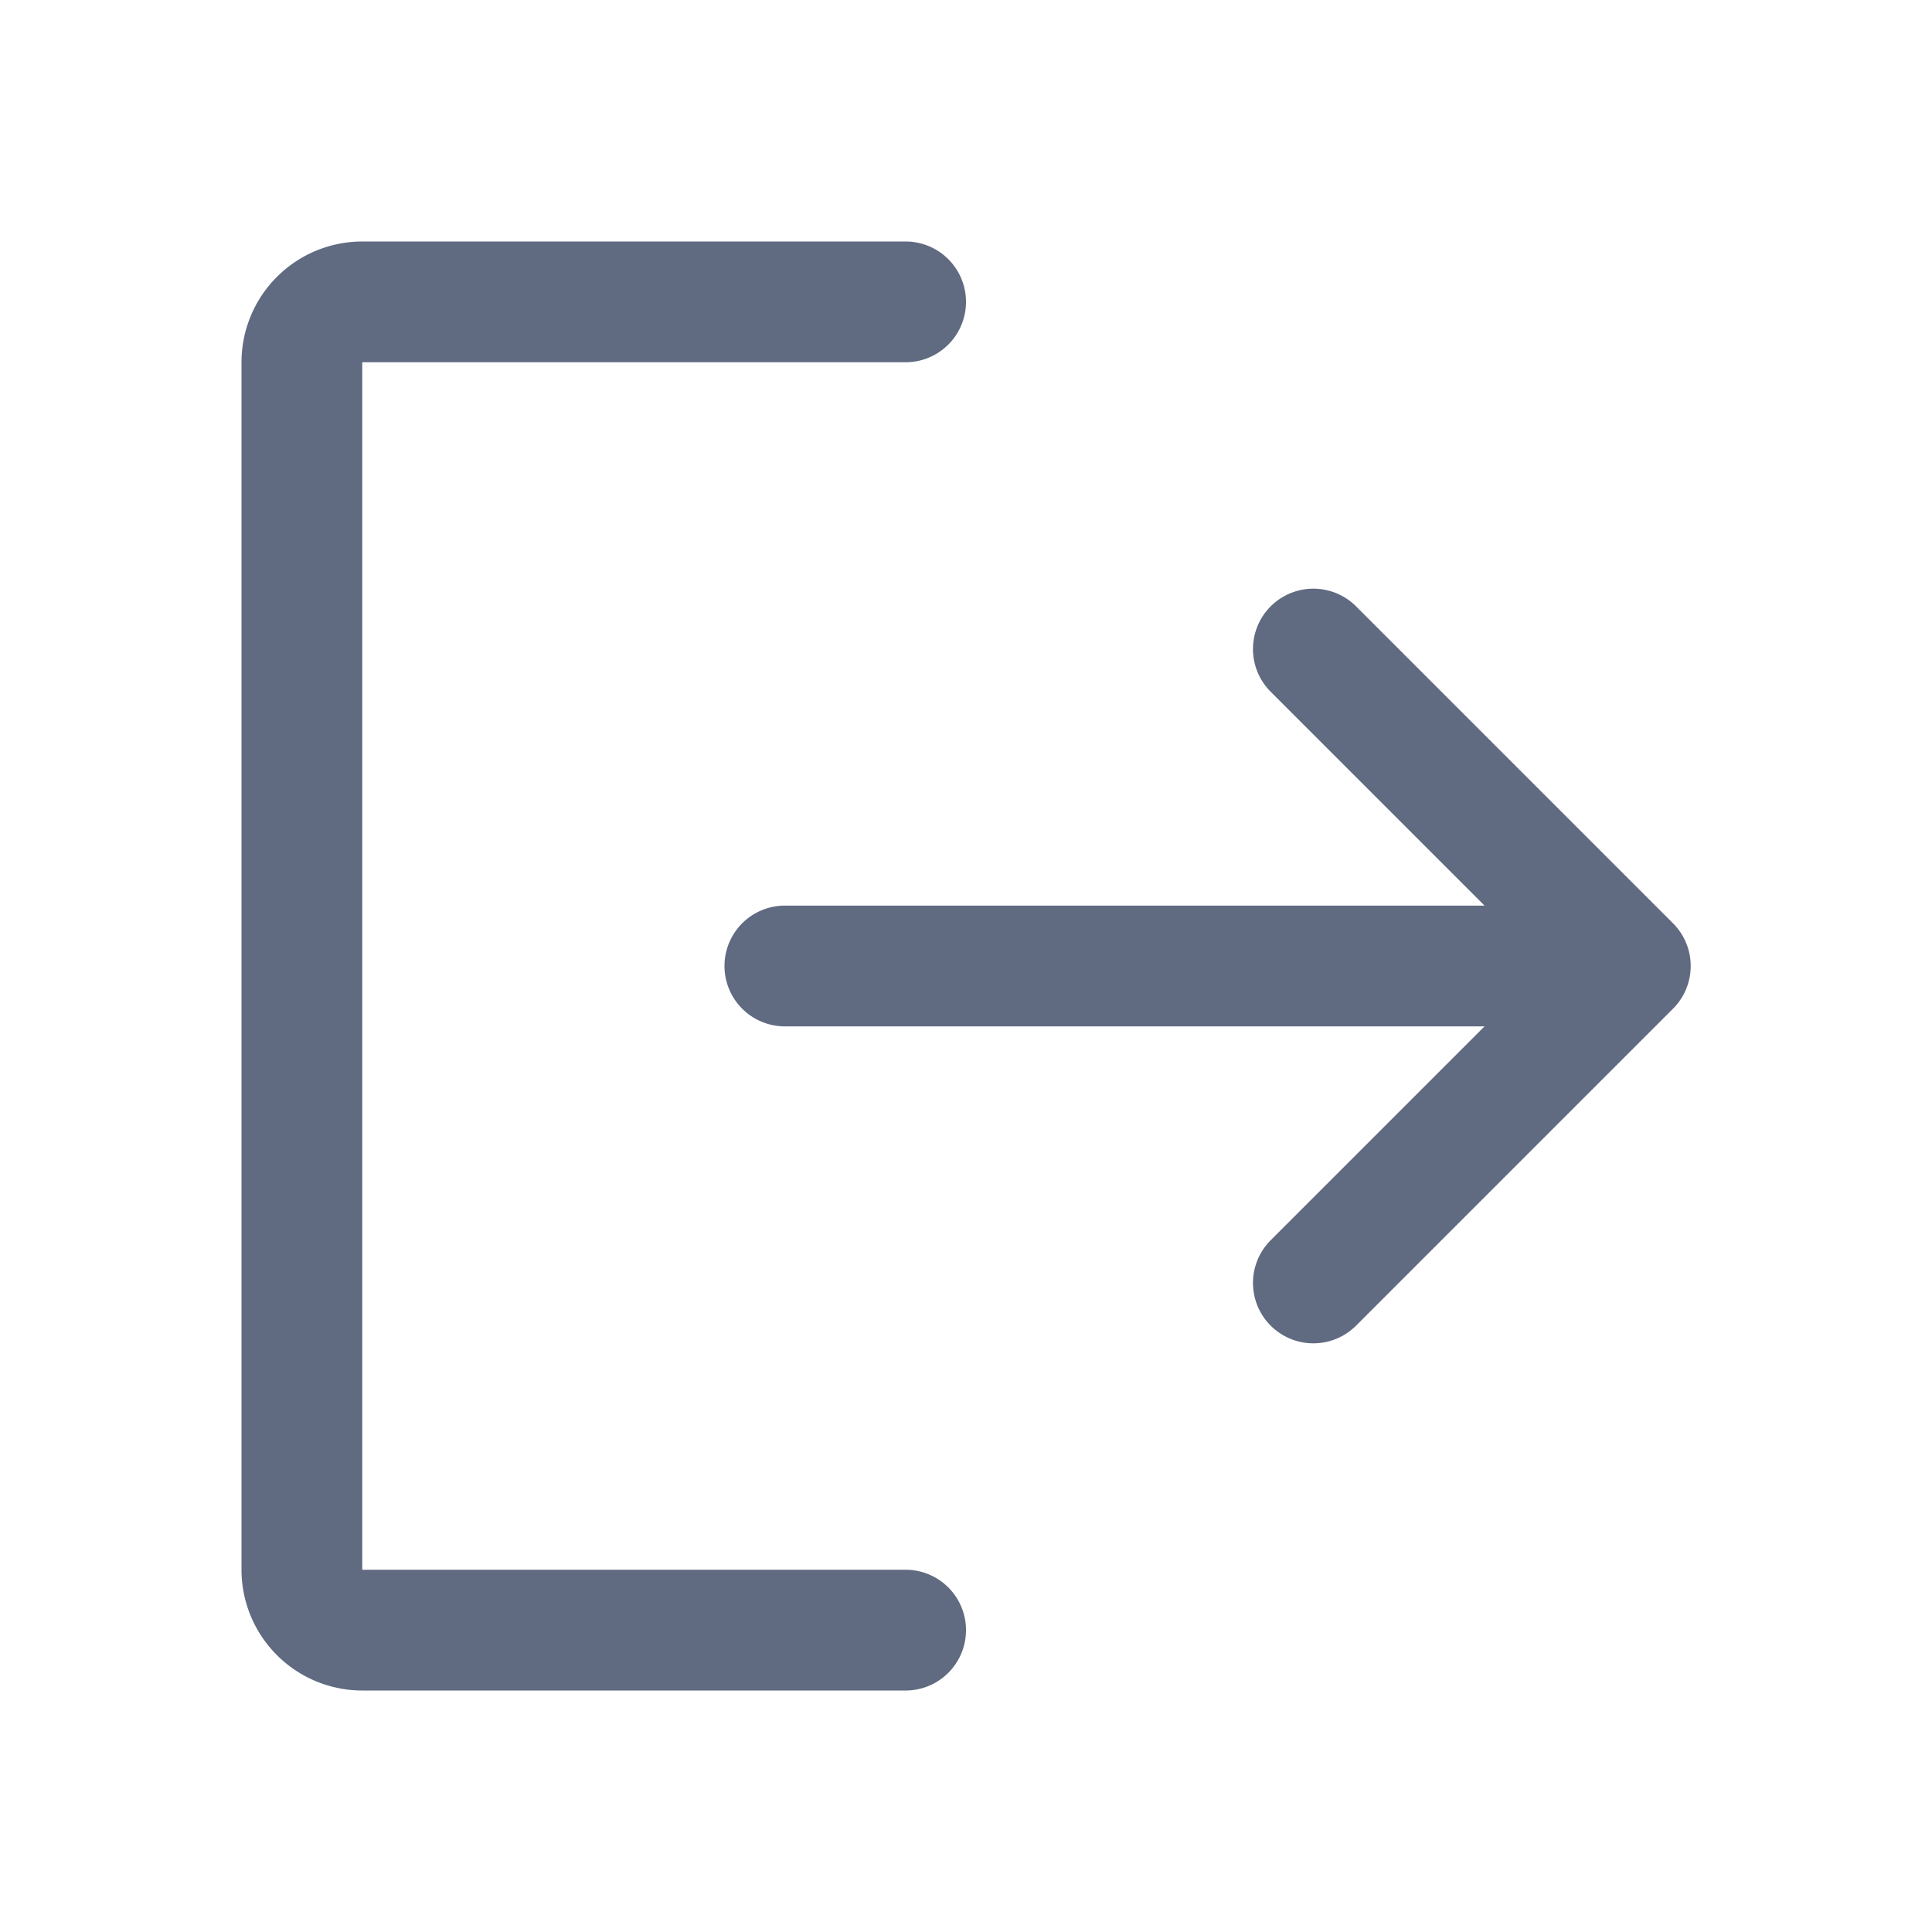 <svg xmlns="http://www.w3.org/2000/svg" width="20" height="20" viewBox="0 0 20 20"><defs><style>.a{fill:none;}.b{fill:#606a81;}</style></defs><rect class="a" width="20" height="20"/><g transform="translate(2.5 2.5)"><path class="b" d="M105.819,81.464l-3.281-3.281a.625.625,0,1,0-.884.884l2.214,2.214H96.625a.625.625,0,0,0,0,1.25h7.243l-2.214,2.214a.625.625,0,1,0,.884.884l3.281-3.281A.625.625,0,0,0,105.819,81.464Z" transform="translate(-91 -74.406)"/><path class="b" d="M38.875,45.75H33.25V33.25h5.625a.625.625,0,1,0,0-1.25H33.25A1.251,1.251,0,0,0,32,33.25v12.5A1.251,1.251,0,0,0,33.25,47h5.625a.625.625,0,0,0,0-1.25Z" transform="translate(-32 -32)"/></g></svg>